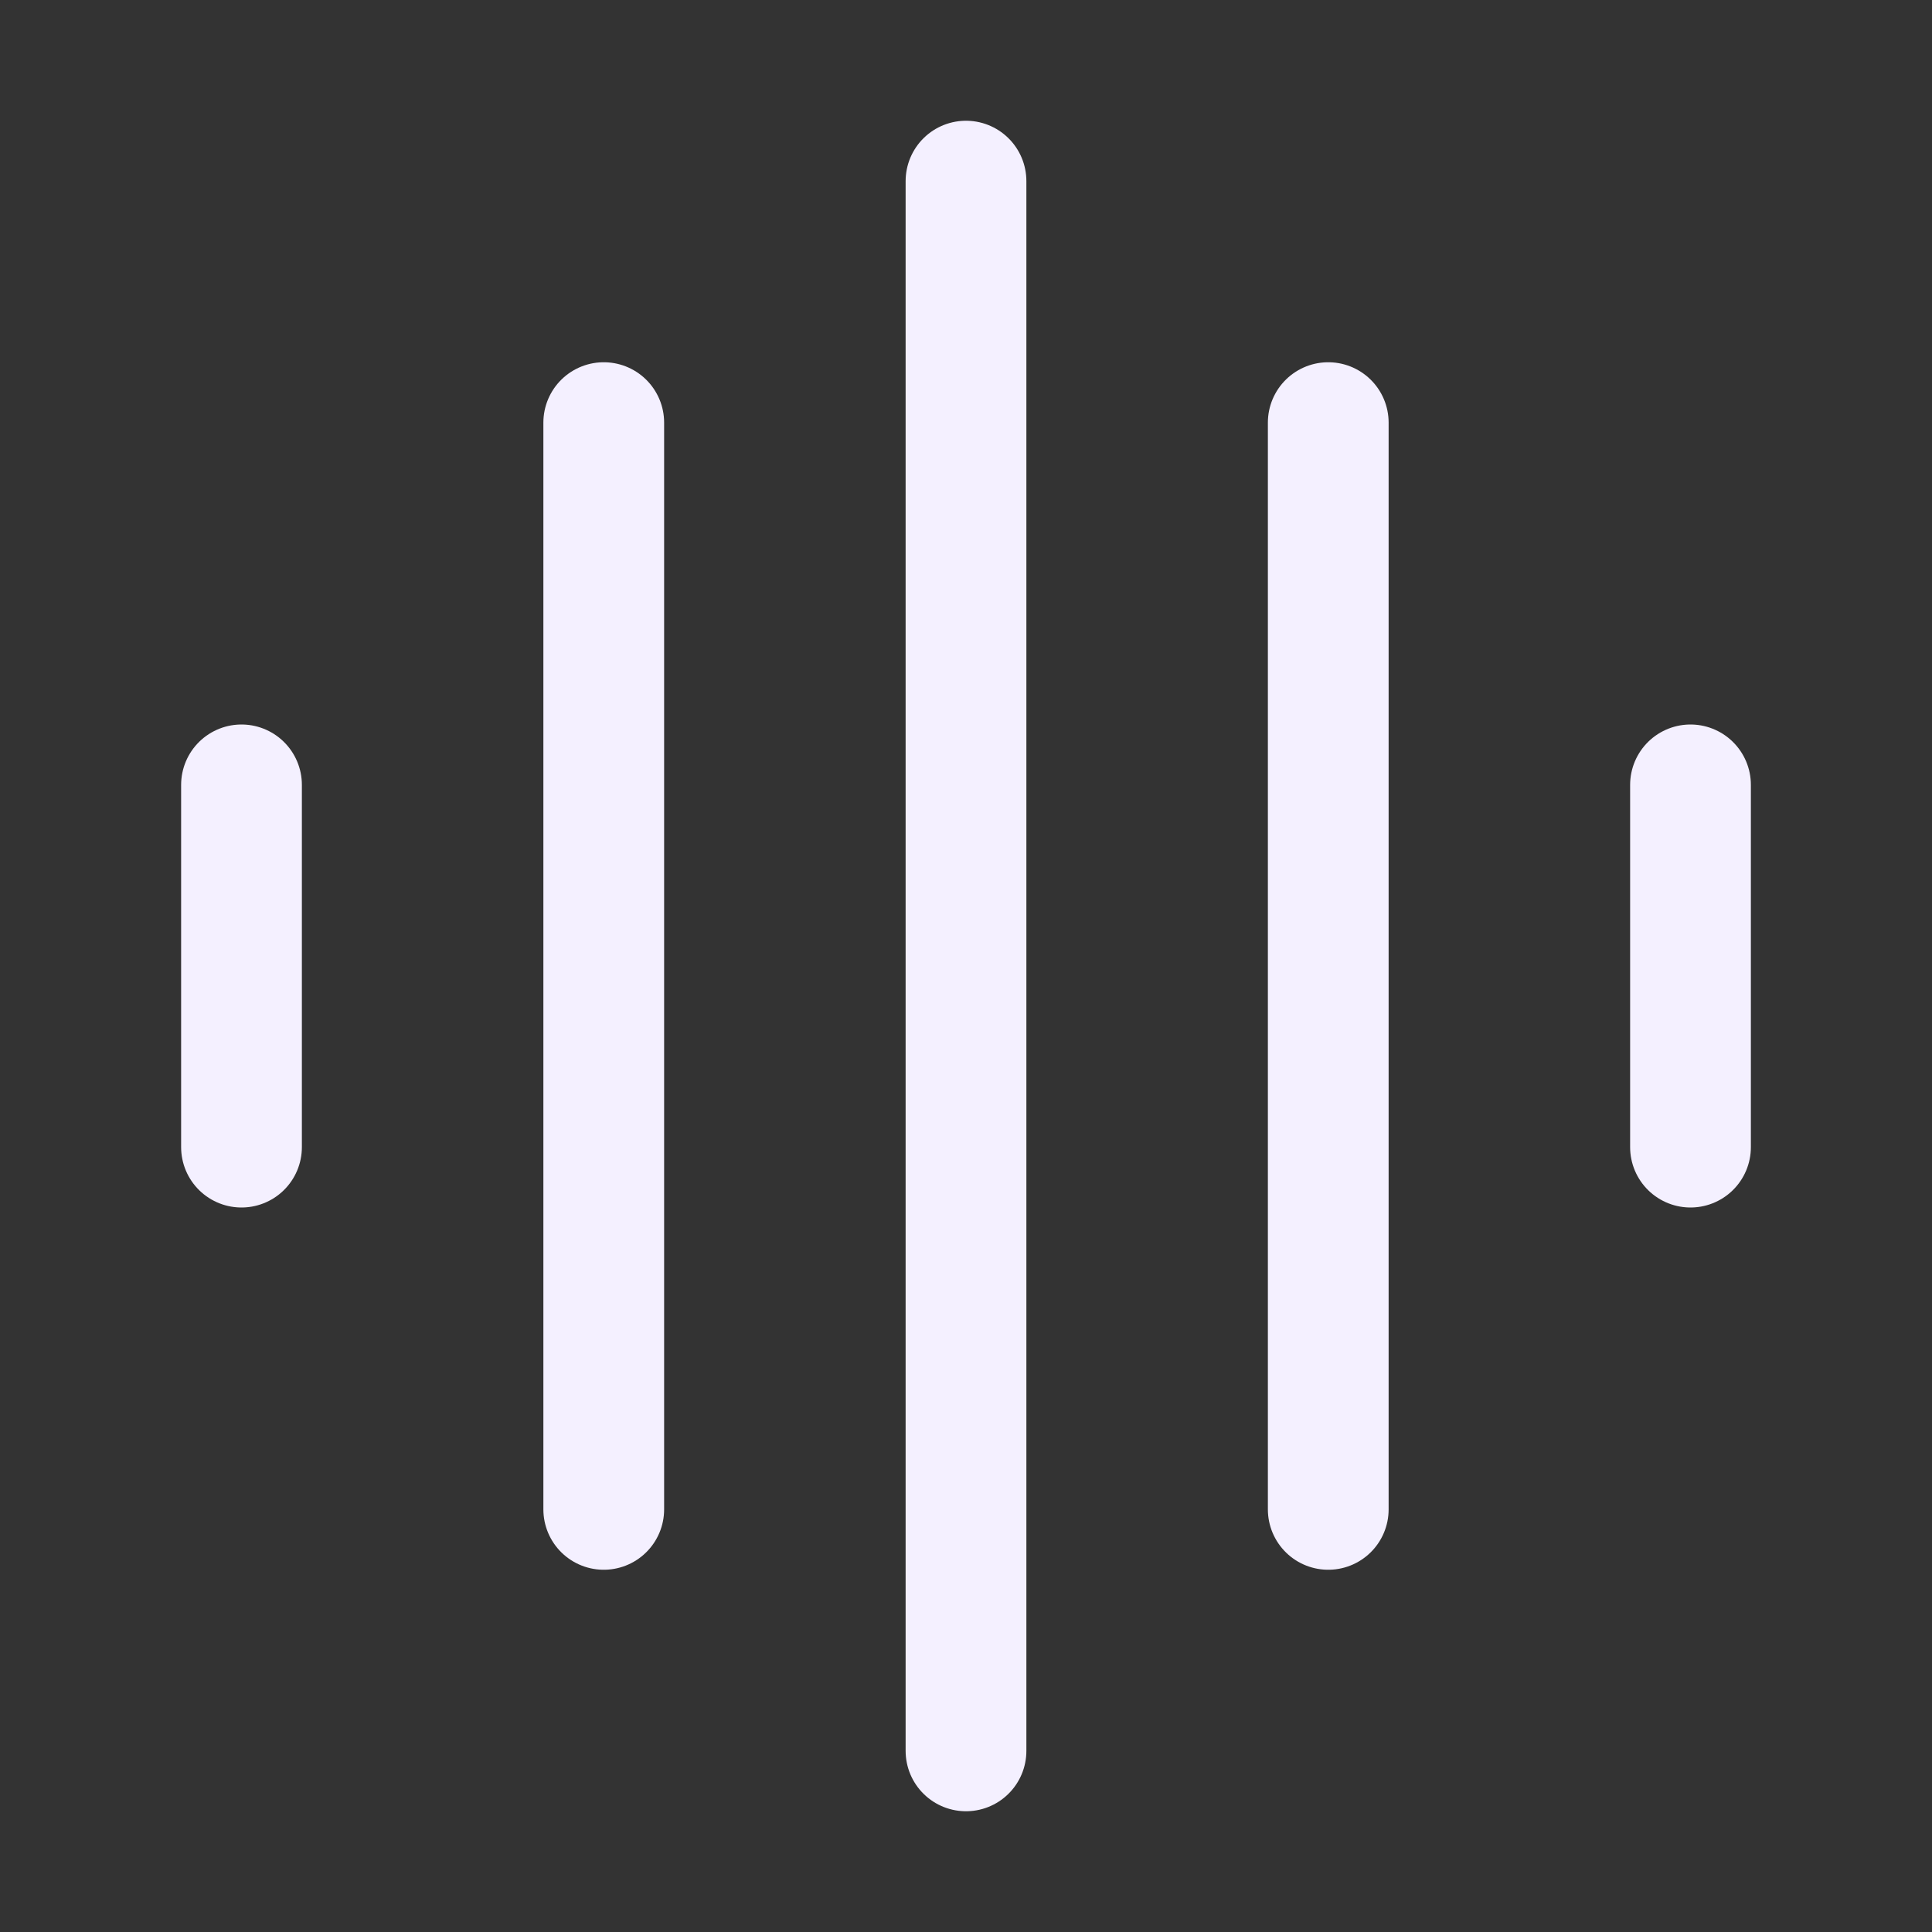 <svg width="32" height="32" viewBox="0 0 32 32" fill="none" xmlns="http://www.w3.org/2000/svg">
<rect x="0" y="0" width="32" height="32" fill="#333333" stroke="none"/>
<path d="M16 3L16 29" stroke="#F4F0FF" stroke-width="2" stroke-linecap="round"/>
<path d="M22 7L22 25" stroke="#F4F0FF" stroke-width="2" stroke-linecap="round"/>
<path d="M4 13L4 19" stroke="#F4F0FF" stroke-width="2" stroke-linecap="round"/>
<path d="M28 13L28 19" stroke="#F4F0FF" stroke-width="2" stroke-linecap="round"/>
<path d="M10 7L10 25" stroke="#F4F0FF" stroke-width="2" stroke-linecap="round"/>
</svg>
